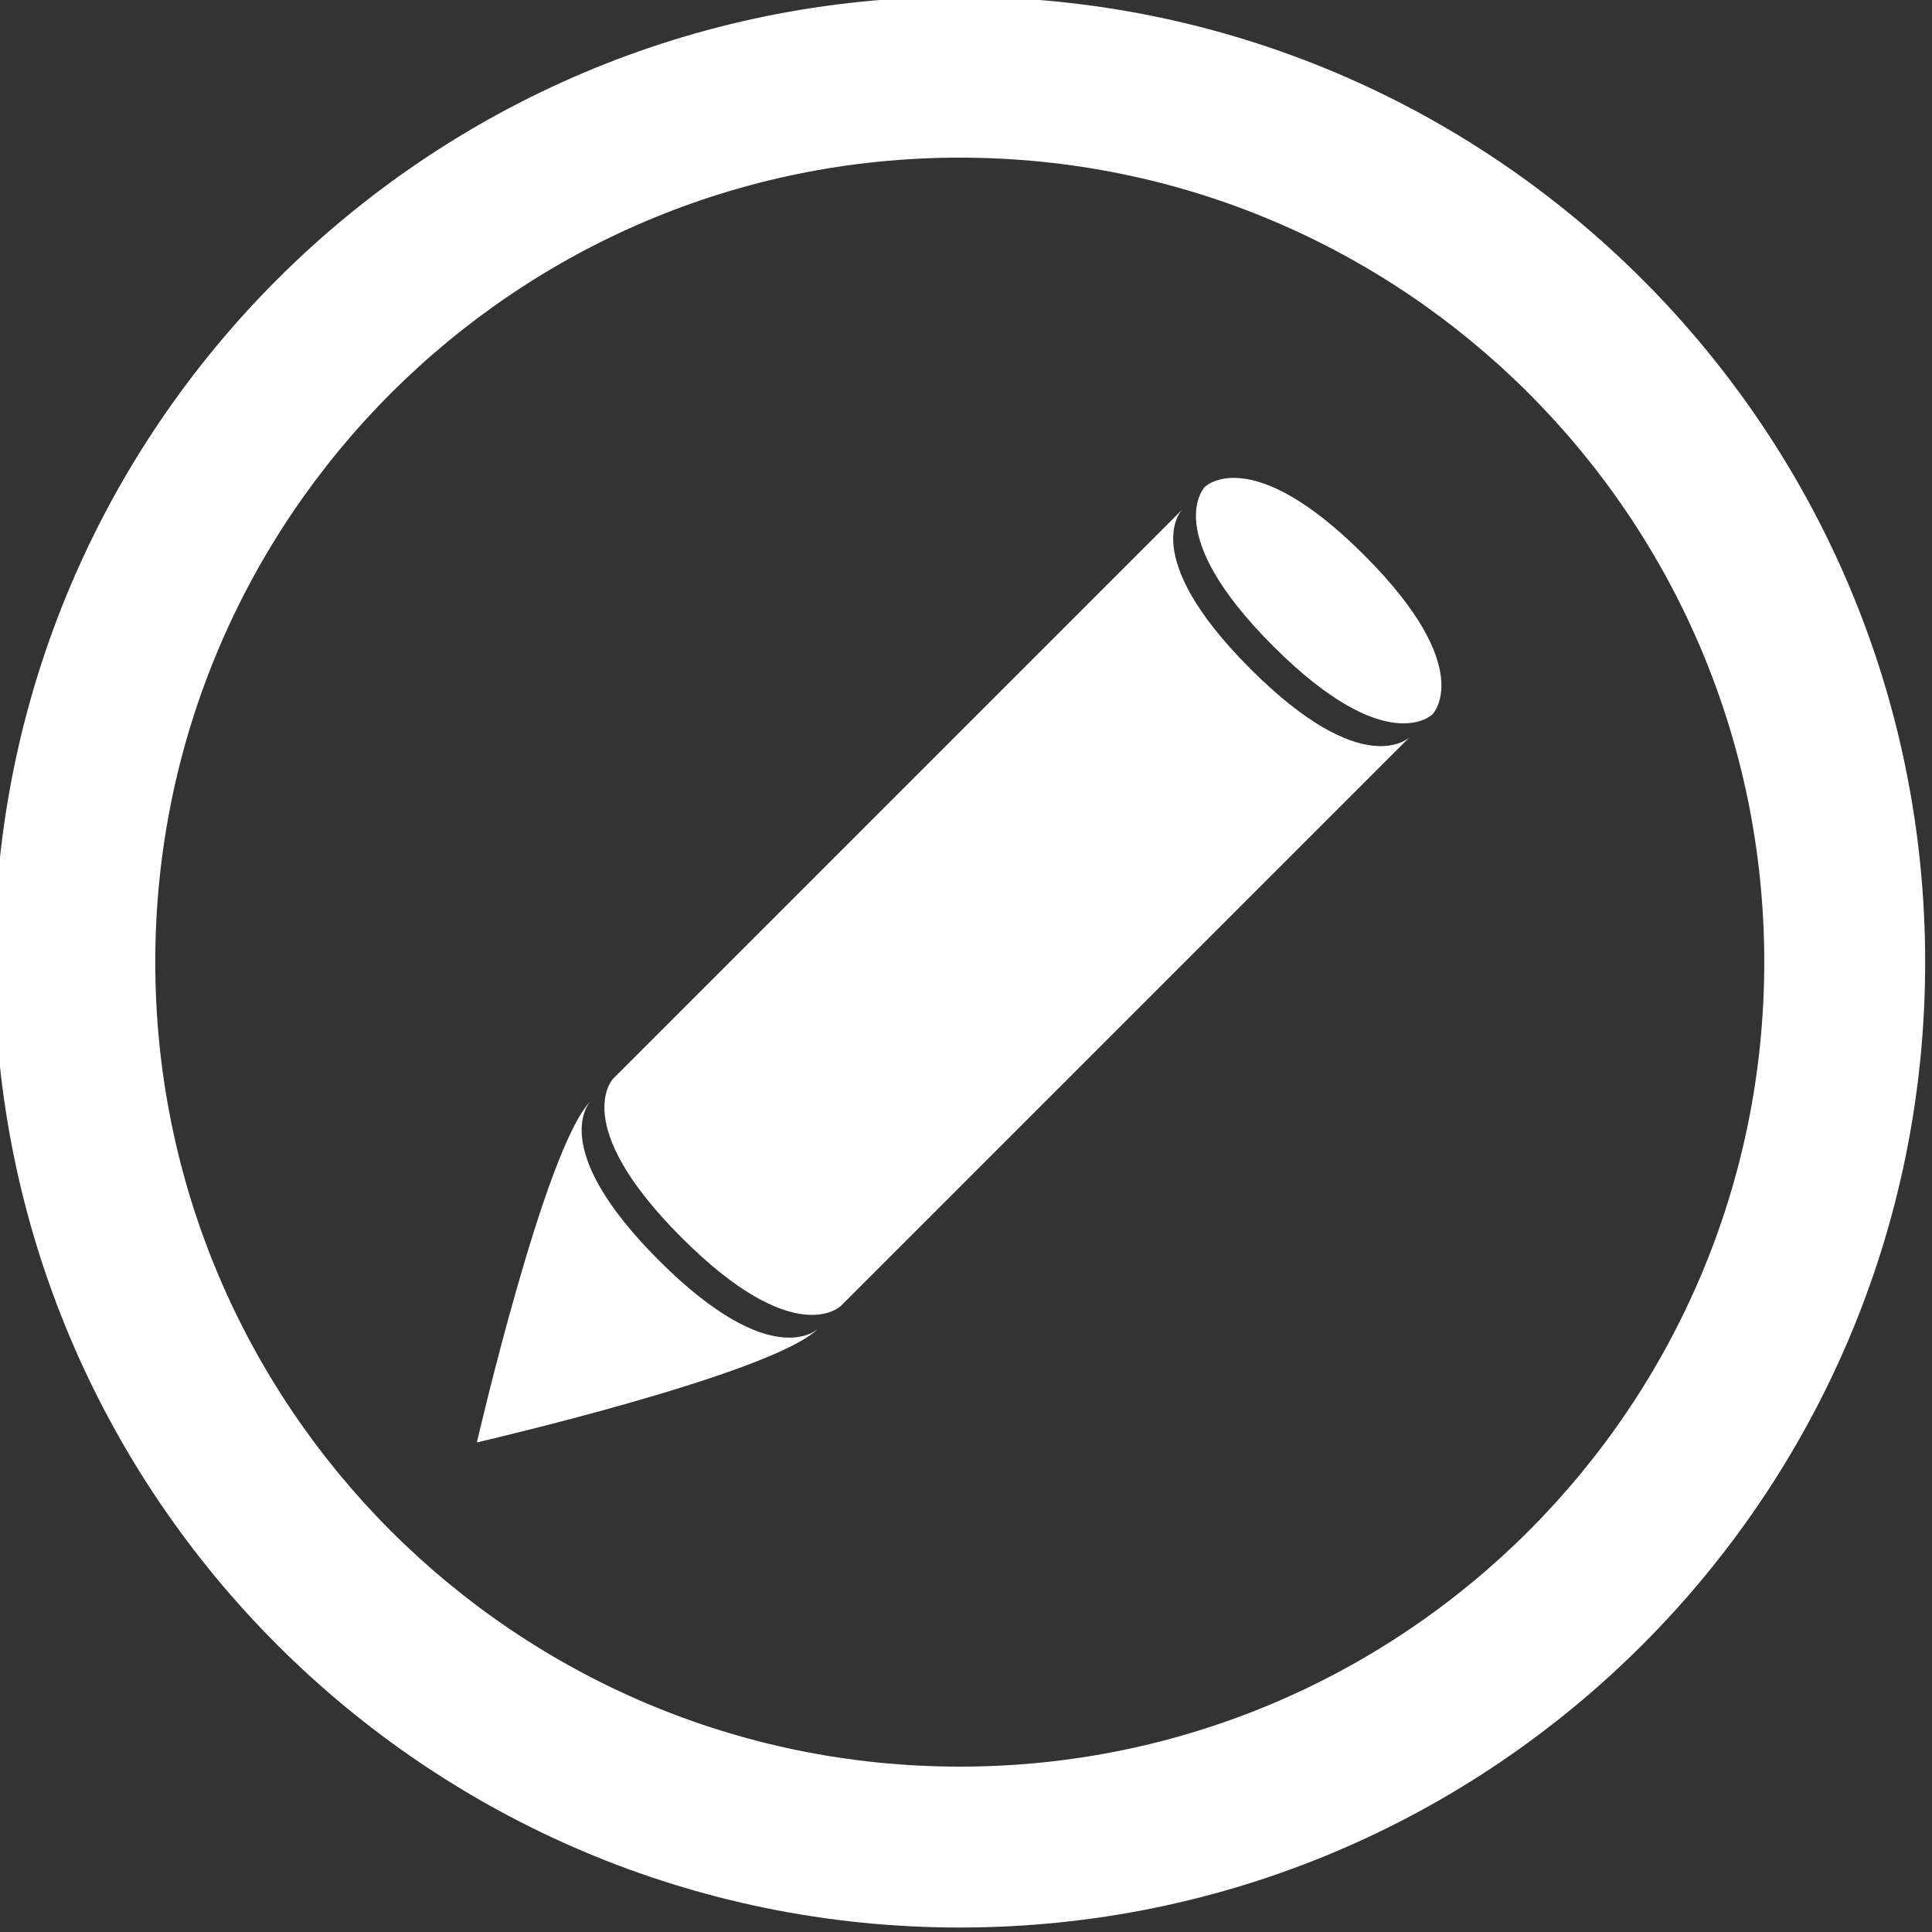 <?xml version="1.0" encoding="UTF-8" standalone="no"?>
<!-- Created with Inkscape (http://www.inkscape.org/) -->

<svg
   xmlns:dc="http://purl.org/dc/elements/1.1/"
   xmlns:cc="http://creativecommons.org/ns#"
   xmlns:rdf="http://www.w3.org/1999/02/22-rdf-syntax-ns#"
   xmlns:svg="http://www.w3.org/2000/svg"
   xmlns="http://www.w3.org/2000/svg"
   xmlns:sodipodi="http://sodipodi.sourceforge.net/DTD/sodipodi-0.dtd"
   xmlns:inkscape="http://www.inkscape.org/namespaces/inkscape"
   version="1.1"
   width="32"
   height="32"
   id="svg3113"
   inkscape:version="0.91 r13725"
   sodipodi:docname="brush_medium.svg">
  <rect width="100%" height="100%" fill="#333333" stroke="none"/>
  <sodipodi:namedview
     pagecolor="#ffffff"
     bordercolor="#666666"
     borderopacity="1"
     objecttolerance="10"
     gridtolerance="10"
     guidetolerance="10"
     inkscape:pageopacity="0"
     inkscape:pageshadow="2"
     inkscape:window-width="2560"
     inkscape:window-height="1363"
     id="namedview26"
     showgrid="false"
     inkscape:zoom="7.375"
     inkscape:cx="-10.779661"
     inkscape:cy="16"
     inkscape:window-x="0"
     inkscape:window-y="0"
     inkscape:window-maximized="1"
     inkscape:current-layer="svg3113" />
  <defs
     id="defs3115" />
  <g
     transform="translate(0,-1020.362)"
     id="layer1"
     style="fill:#ffffff">
    <g
       transform="matrix(0.533,0,0,0.533,-149.468,933.769)"
       id="g4077"
       style="display:inline;fill:#ffffff">
      <path
         d="m 310.253,162.362 c -16.569,0 -30,13.431 -30,30 0,16.569 13.431,30 30,30 16.569,0 30,-13.431 30,-30 0,-16.569 -13.431,-30 -30,-30 z m 0,5 c 13.807,0 25,11.193 25,25 0,13.807 -11.193,25 -25,25 -13.807,0 -25,-11.193 -25,-25 0,-13.807 11.193,-25 25,-25 z"
         id="path3850-3"
         style="color:#000000;fill:#ffffff;fill-opacity:1;fill-rule:nonzero;stroke:none;stroke-width:1.5;marker:none;visibility:visible;display:inline;overflow:visible;enable-background:accumulate" />
      <g
         transform="matrix(0.707,0.707,-0.707,0.707,183.797,-218.583)"
         id="g3941"
         style="fill:#ffffff">
        <g
           id="g3946"
           style="fill:#ffffff">
          <path
             d="m 375,214 c 0,0 0,2 5,2 5,0 5,-2 5,-2 l 0,25 c 0,0 0,2 -5,2 -5,0 -5,-2 -5,-2 z"
             transform="translate(0,-27.638)"
             id="path3921"
             style="fill:#ffffff;fill-opacity:1;stroke:none" />
          <path
             d="m 375,213 c 0,0 0,2 5,2 5,0 5,-2 5,-2 0,0 0,-2 -5,-2 -5,0 -5,2 -5,2 z"
             transform="translate(0,-27.638)"
             id="path3930"
             style="fill:#ffffff;fill-opacity:1;stroke:none" />
          <path
             d="m 375,212.362 c 0,0 0,2 5,2 5,0 5,-2 5,-2 0,2 -5,10 -5,10 0,0 -5,-8 -5,-10 z"
             id="path3932"
             style="fill:#ffffff;fill-opacity:1;stroke:none" />
        </g>
      </g>
    </g>
  </g>
</svg>
